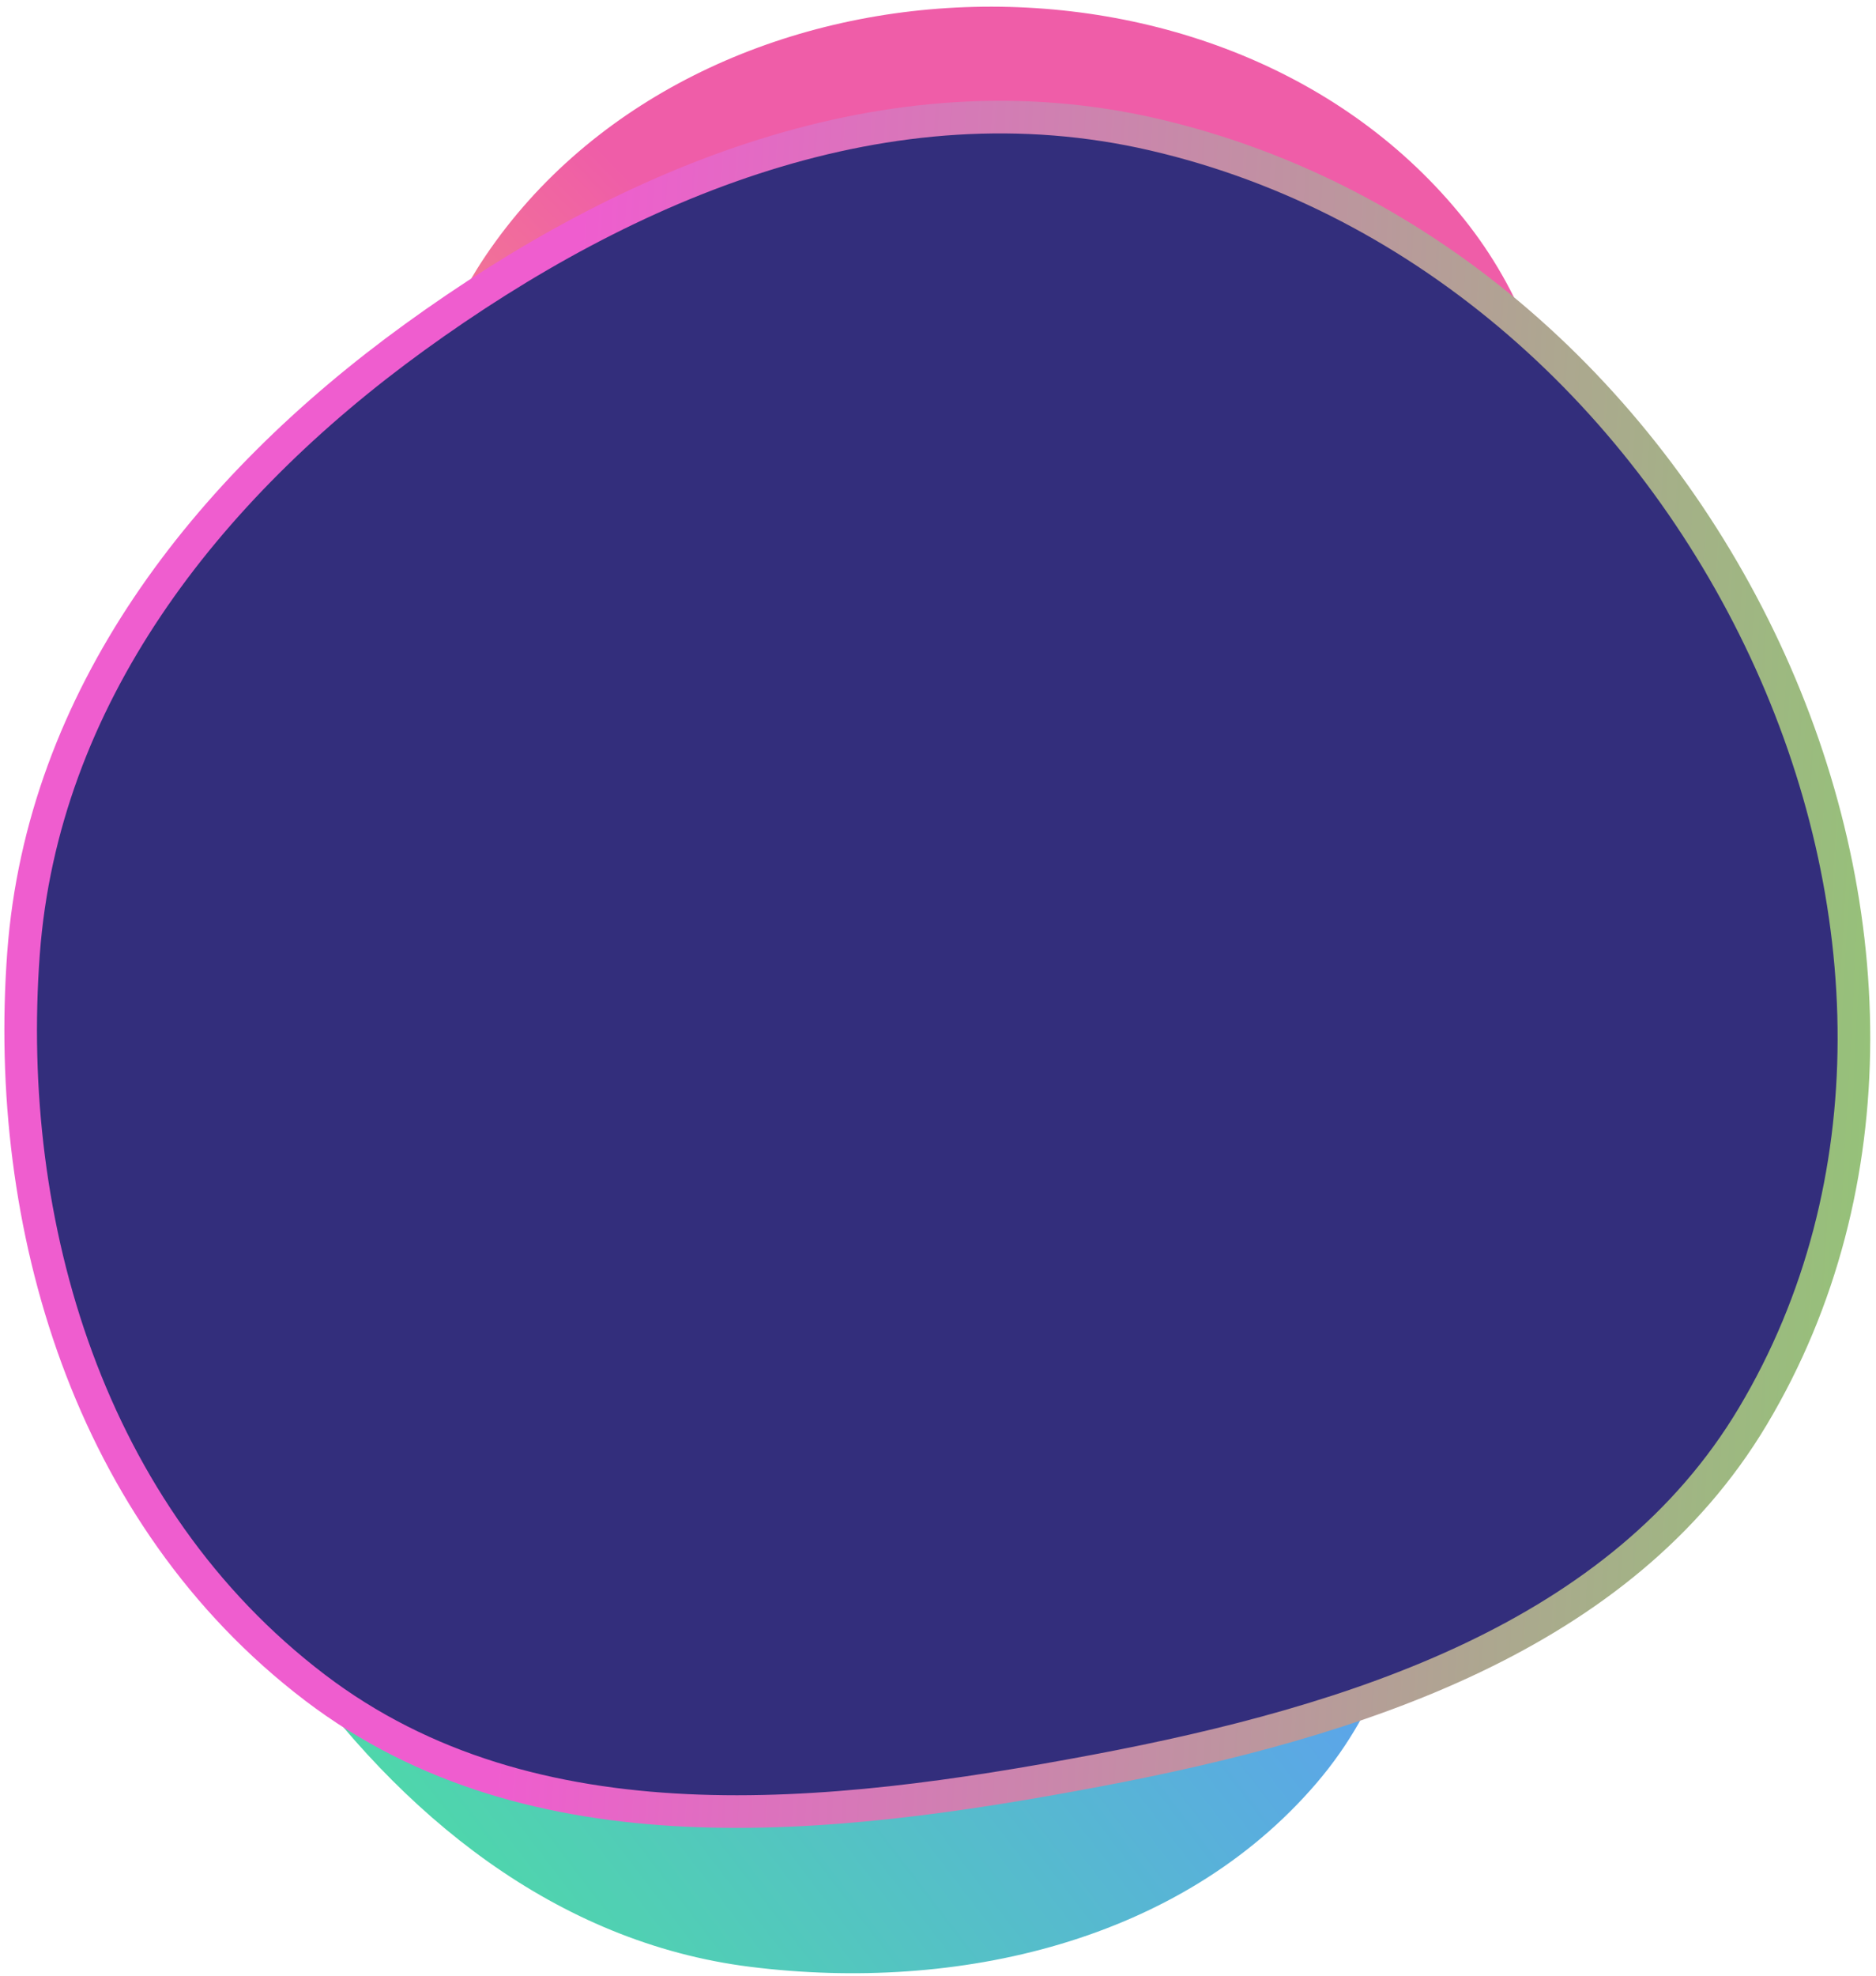 <svg width="170" height="179" viewBox="0 0 170 179" fill="none" xmlns="http://www.w3.org/2000/svg">
<path fill-rule="evenodd" clip-rule="evenodd" d="M65.743 110.727C81.415 118.349 100.206 114.819 115.198 105.95C129.269 97.627 136.998 82.67 140.252 66.653C143.561 50.368 143.075 32.85 132.687 19.866C121.919 6.408 104.668 0.005 87.444 0.649C70.286 1.29 53.6 8.961 43.994 23.18C34.831 36.746 36.818 53.86 40.766 69.752C44.822 86.081 50.604 103.365 65.743 110.727Z" fill="url(#paint0_linear_3010_6526)"/>
<path fill-rule="evenodd" clip-rule="evenodd" d="M119.305 161.5C107 175.871 86.765 180.488 68.001 178.147C50.391 175.95 36.223 164.404 26.052 149.866C15.71 135.085 8.613 117.435 13.336 100.014C18.232 81.955 32.635 68.115 50.062 61.302C67.421 54.514 87.353 54.931 103.069 64.93C118.063 74.47 123.491 92.368 126.438 109.898C129.466 127.91 131.19 147.62 119.305 161.5Z" fill="url(#paint1_linear_3010_6526)"/>
<path fill-rule="evenodd" clip-rule="evenodd" d="M28.524 152.842C8.062 137.252 0.306 110.959 2.131 86.349C3.843 63.251 18.535 44.331 37.592 30.532C56.968 16.502 80.486 6.614 104.55 12.187C129.495 17.963 149.386 36.315 159.929 58.86C170.431 81.32 171.313 107.391 158.838 128.282C146.936 148.213 122.961 155.927 99.305 160.385C74.999 164.966 48.287 167.899 28.524 152.842Z" fill="#332E7C" stroke="url(#paint2_linear_3010_6526)" stroke-width="2.955"/>
<defs>
<linearGradient id="paint0_linear_3010_6526" x1="142.014" y1="0.605" x2="19.214" y2="118.775" gradientUnits="userSpaceOnUse">
<stop offset="0.422" stop-color="#EF5DA8"/>
<stop offset="1" stop-color="#FFDA44"/>
</linearGradient>
<linearGradient id="paint1_linear_3010_6526" x1="135.797" y1="51.503" x2="-29.007" y2="177.588" gradientUnits="userSpaceOnUse">
<stop offset="0.317" stop-color="#5DA0EF"/>
<stop offset="1" stop-color="#44FF78"/>
</linearGradient>
<linearGradient id="paint2_linear_3010_6526" x1="-43.235" y1="103.025" x2="243.301" y2="118.719" gradientUnits="userSpaceOnUse">
<stop offset="0.317" stop-color="#EF5DCF"/>
<stop offset="1" stop-color="#5EFF44"/>
</linearGradient>
</defs>
</svg>
